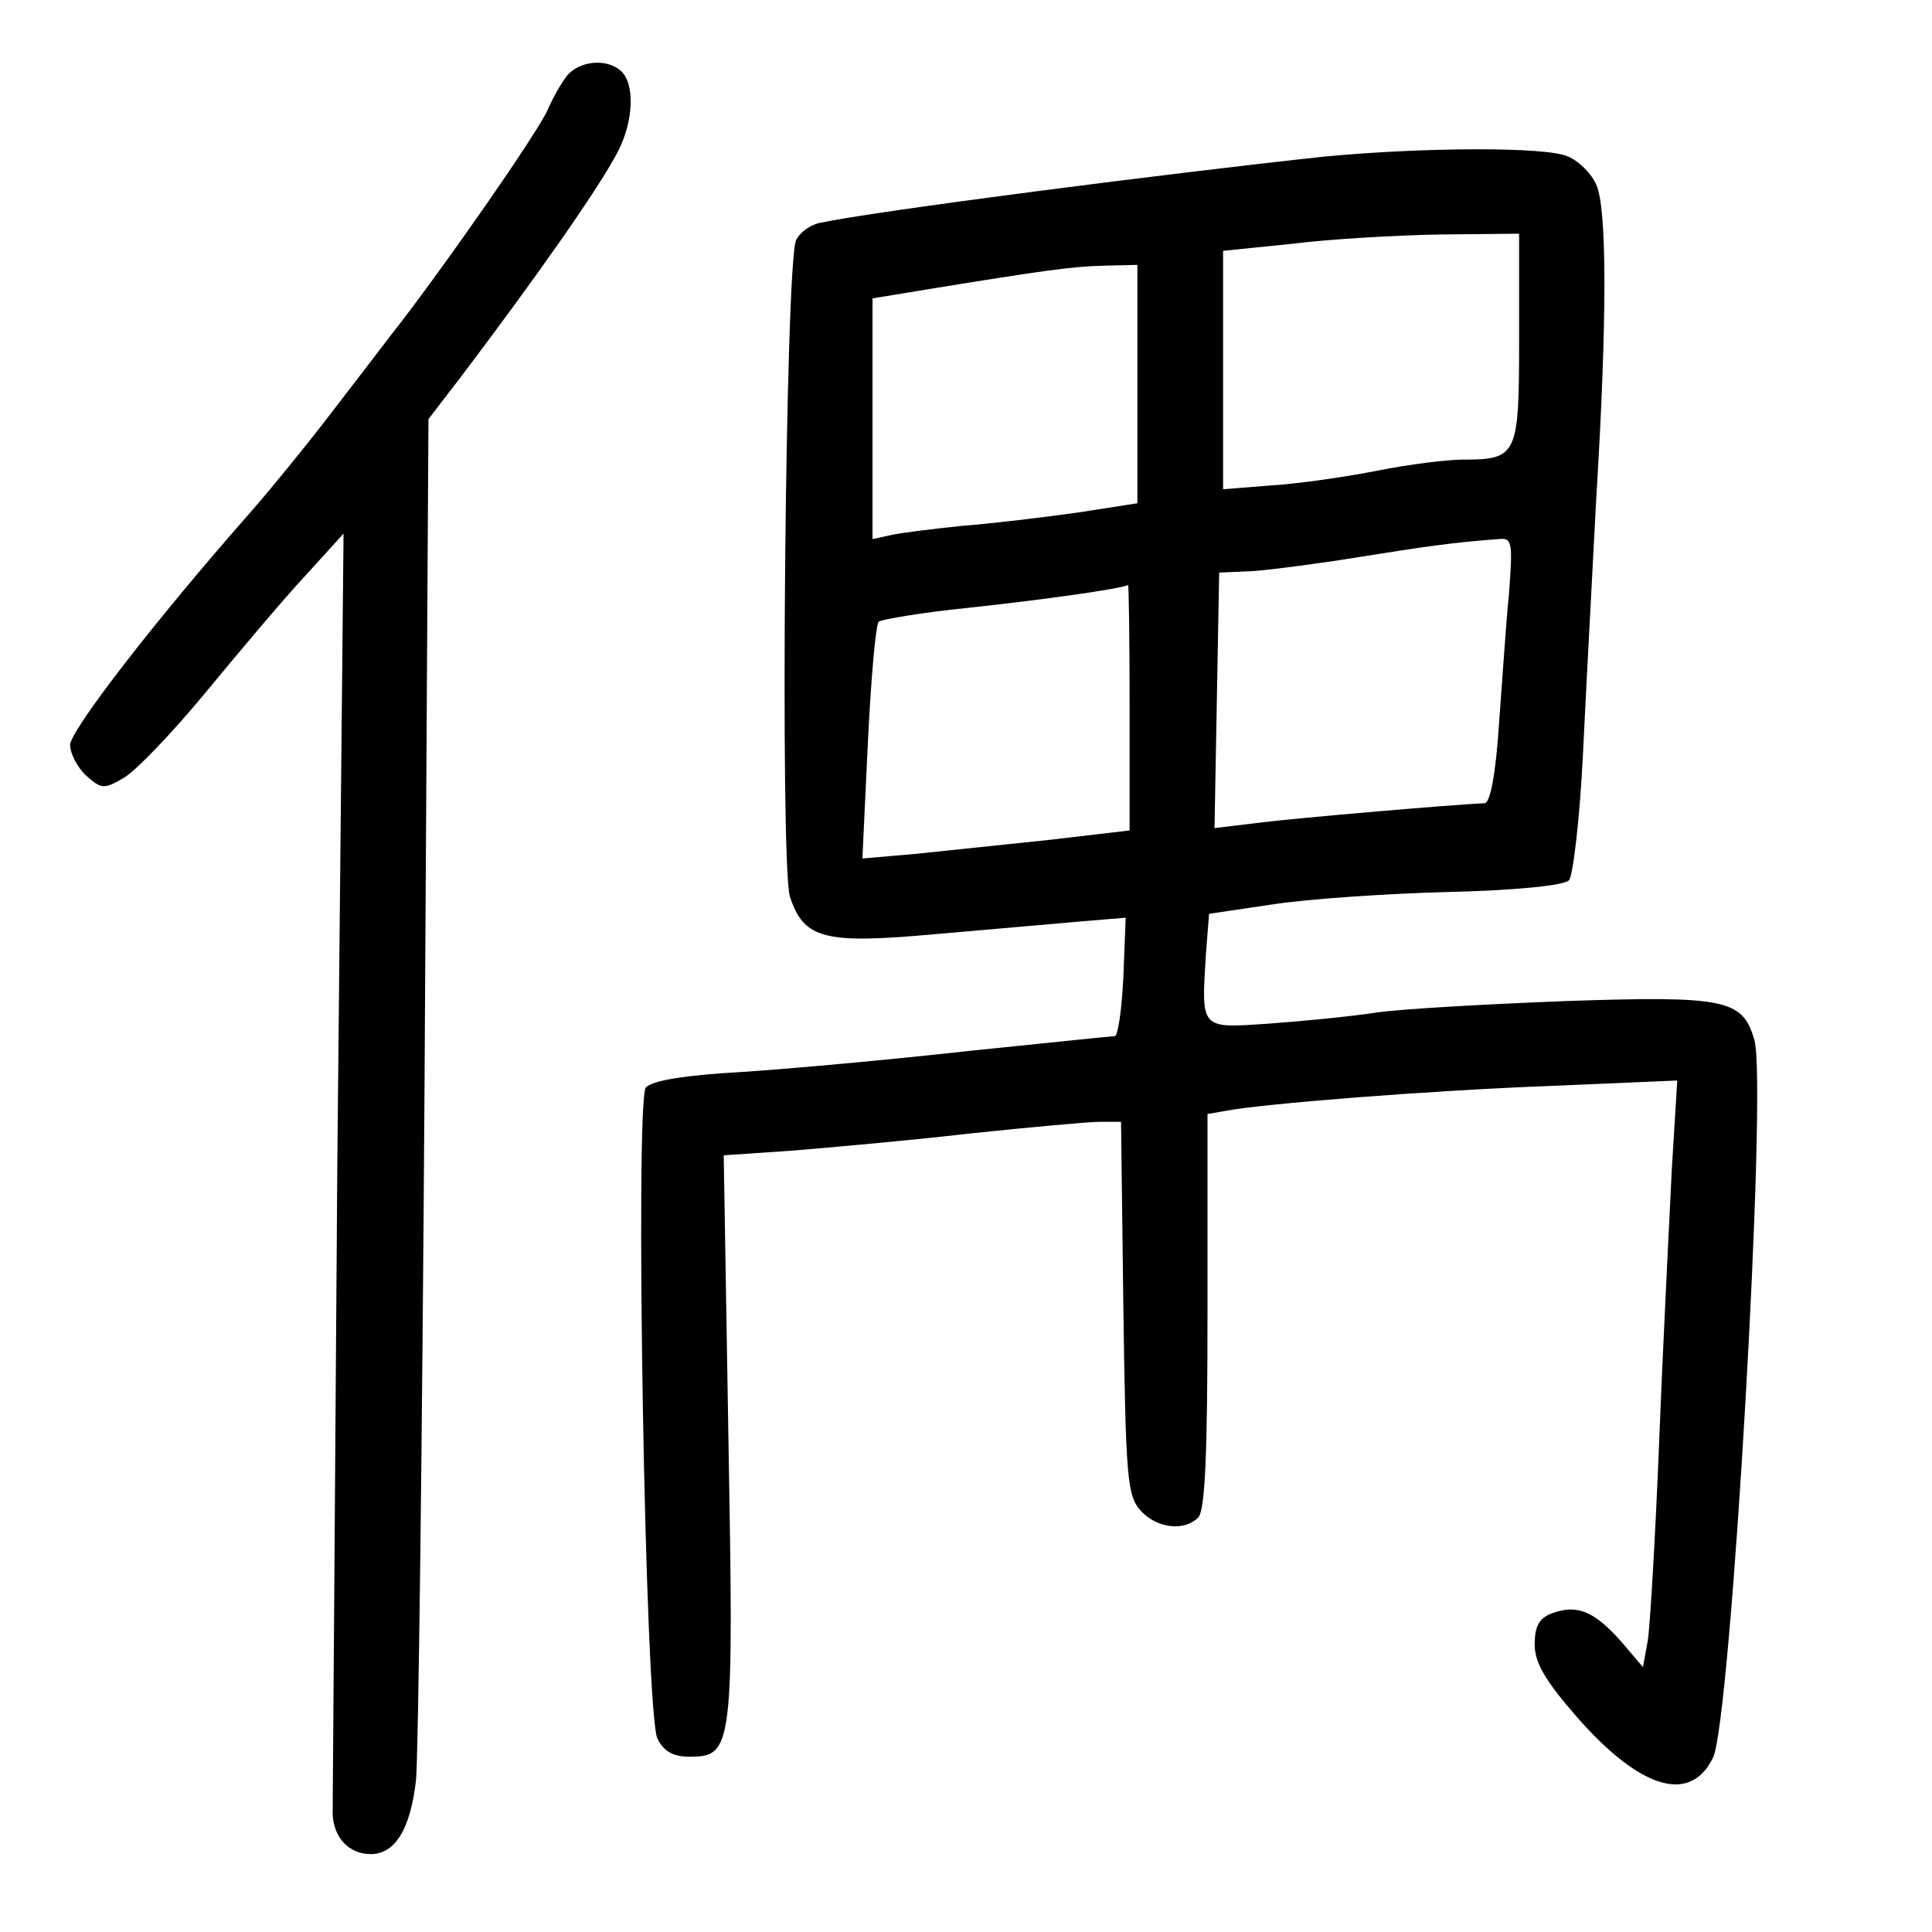 <?xml version="1.0" standalone="no"?>
<!DOCTYPE svg PUBLIC "-//W3C//DTD SVG 20010904//EN"
 "http://www.w3.org/TR/2001/REC-SVG-20010904/DTD/svg10.dtd">
<svg version="1.0" xmlns="http://www.w3.org/2000/svg"
 width="248pt" height="248pt" viewBox="0 0 248 248"
 preserveAspectRatio="xMidYMid meet">
<g transform="translate(0,248) scale(0.1,-0.1)"
fill="#000000" stroke="none">
<path d="M728 2383 c-8 -10 -19 -30 -25 -44 -12 -28 -135 -205 -201 -289 -23
-30 -62 -81 -86 -112 -24 -31 -66 -83 -94 -115 -126 -143 -231 -280 -232 -299
0 -11 9 -29 21 -40 19 -17 23 -17 47 -3 15 8 62 57 105 109 43 52 100 120 128
150 l50 55 -8 -810 c-3 -445 -6 -820 -6 -833 1 -31 21 -52 49 -52 31 0 51 32
58 95 3 28 8 432 11 898 l5 849 43 56 c96 127 177 242 201 289 19 38 21 84 4
101 -17 17 -53 15 -70 -5z"/>
<path d="M1700 2279 c-196 -21 -578 -70 -647 -85 -12 -2 -26 -12 -31 -22 -14
-26 -21 -802 -8 -843 18 -55 45 -61 188 -48 68 6 150 13 183 16 l60 5 -3 -76
c-2 -42 -7 -76 -11 -76 -4 0 -88 -9 -187 -19 -98 -11 -230 -23 -291 -27 -73
-4 -116 -11 -124 -20 -14 -18 -1 -805 15 -836 8 -16 20 -23 41 -23 56 0 57 11
50 411 l-6 361 88 6 c48 4 151 13 228 22 77 8 152 15 167 15 l27 0 3 -239 c3
-218 5 -241 22 -260 21 -23 56 -27 74 -9 9 9 12 82 12 265 l0 253 23 4 c46 9
258 26 416 32 l164 7 -7 -114 c-3 -63 -11 -217 -16 -344 -5 -126 -12 -245 -15
-262 l-6 -33 -29 34 c-34 38 -56 47 -88 35 -16 -6 -22 -16 -22 -40 0 -23 13
-46 55 -94 81 -92 145 -111 174 -51 23 49 70 861 53 921 -15 52 -36 57 -242
50 -102 -4 -212 -10 -245 -15 -33 -5 -95 -11 -137 -14 -88 -6 -86 -8 -80 90
l4 51 81 12 c45 7 147 14 226 16 83 2 148 8 155 15 5 5 14 79 18 163 4 83 12
231 17 327 14 228 14 373 0 403 -6 14 -22 30 -36 36 -27 13 -187 12 -313 0z
m250 -234 c0 -150 -2 -155 -73 -155 -19 0 -68 -6 -108 -14 -41 -8 -102 -17
-136 -19 l-63 -5 0 153 0 153 88 9 c48 6 133 11 190 12 l102 1 0 -135z m-490
-58 l0 -153 -77 -12 c-43 -6 -109 -14 -148 -17 -38 -4 -80 -9 -92 -12 l-23 -5
0 155 0 154 73 12 c148 24 183 29 225 30 l42 1 0 -153z m477 -269 c-4 -40 -9
-117 -13 -170 -4 -61 -11 -98 -18 -99 -43 -2 -242 -19 -289 -25 l-58 -7 3 164
3 164 45 2 c25 2 86 10 135 18 81 13 122 19 179 23 17 2 18 -4 13 -70z m-487
-146 l0 -158 -102 -12 c-57 -6 -134 -14 -172 -18 l-69 -6 7 148 c4 82 10 152
14 156 4 3 57 12 117 18 93 10 193 24 203 29 1 0 2 -70 2 -157z"/>
</g>
</svg>
